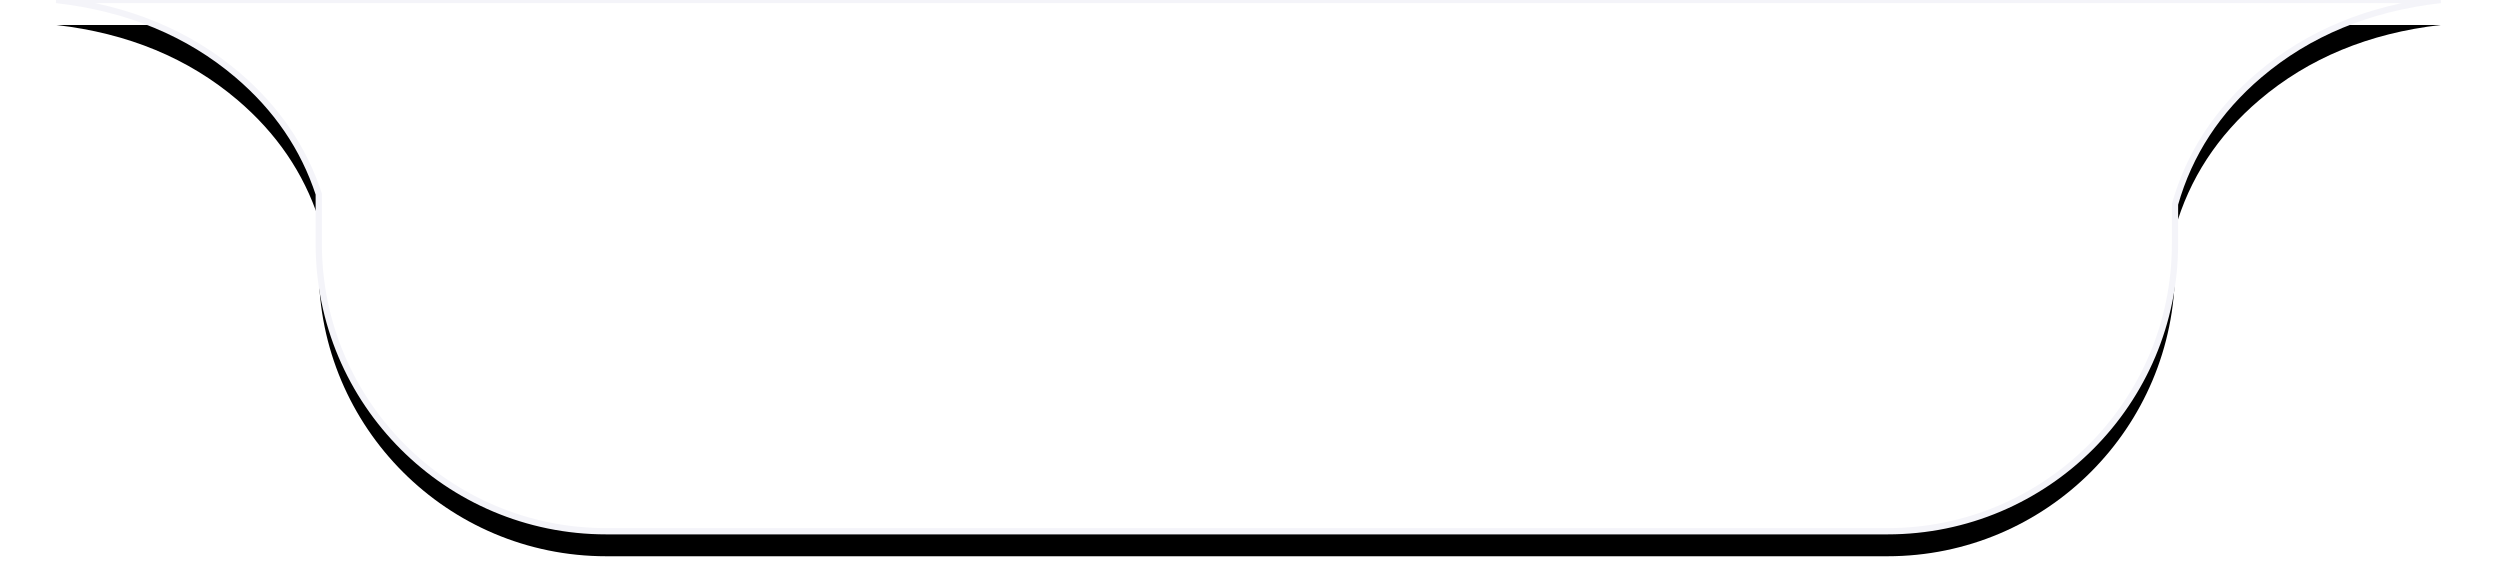 <svg xmlns="http://www.w3.org/2000/svg" xmlns:xlink="http://www.w3.org/1999/xlink" width="400" height="91" viewBox="0 0 400 91">
    <defs>
        <filter id="95wr0zmrya" width="106.4%" height="112.9%" x="-3.2%" y="-3.5%" filterUnits="objectBoundingBox">
            <feMorphology in="SourceAlpha" operator="dilate" radius=".5" result="shadowSpreadOuter1"/>
            <feOffset dy="4" in="shadowSpreadOuter1" result="shadowOffsetOuter1"/>
            <feGaussianBlur in="shadowOffsetOuter1" result="shadowBlurOuter1" stdDeviation=".5"/>
            <feComposite in="shadowBlurOuter1" in2="SourceAlpha" operator="out" result="shadowBlurOuter1"/>
            <feColorMatrix in="shadowBlurOuter1" values="0 0 0 0 0.093 0 0 0 0 0.101 0 0 0 0 0.218 0 0 0 0.04 0"/>
        </filter>
        <path id="wife39988b" d="M911.5 0c-11.471 1.313-21.138 5.313-29 12-6.699 5.698-11.199 12.59-13.5 20.678V39c0 25.405-20.595 46-46 46H618c-25.405 0-46-20.595-46-46l.002-7.95C569.579 23.66 565.245 17.311 559 12c-7.862-6.687-17.529-10.687-29-12z"/>
    </defs>
    <g fill="none" fill-rule="evenodd">
        <g transform="translate(-521)">
            <use fill="#000" filter="url(#95wr0zmrya)" xlink:href="#wife39988b"/>
            <use fill="#FFF" stroke="#F4F4F9" xlink:href="#wife39988b"/>
        </g>
    </g>
</svg>

